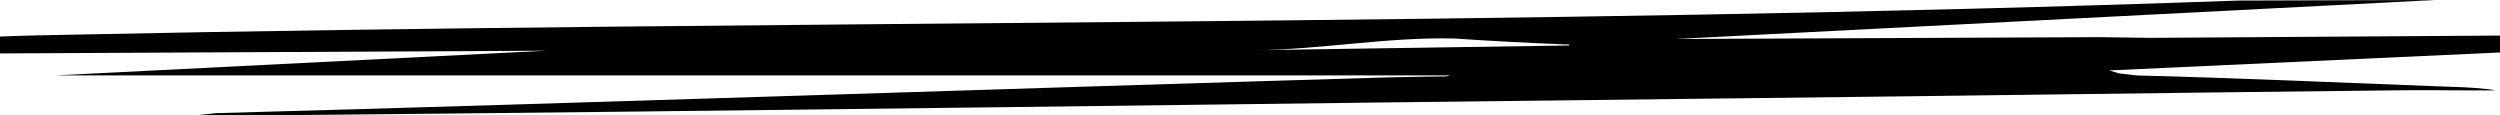 <?xml version="1.0" encoding="UTF-8"?>
<svg id="Calque_1" data-name="Calque 1" xmlns="http://www.w3.org/2000/svg" viewBox="0 0 700 32.28">
  <path d="M593.33,20.55l4.89.57c28.24.72,56.4,1.99,84.57,3.06,5.46.21,8.81.2,14.19.83.55.07,1.03.16,1.76.29-9.01.09-16.74-.12-25.75-.03-61.5.65-122.98,1.55-184.55,2.23-137.22,1.5-274.41,3.55-411.63,4.76-7.24.06-14.48-.07-21.71-.01l5.45-.57c109.43-2.99,218.81-6.8,328.21-10.02,5.41-.16,16.26-.27,16.26-.27l.98-.28H15.61l137.32-6.91L0,14.96v-4.73c6.58-.28,13.37-.38,19.96-.52C222.26,5.51,424.6,7.39,626.71.16l55.19-.16-212.69,10.92,118.56-.52,14.27.2,97.97-.64v4.73l-109.46,5.03M439.38,12.73c.06-.49-.63-.26-.98-.28-10.46-.44-20.96-.96-31.35-1.68-19.01-.4-36.82,3.09-55.84,3.29M307.48,12.74"/>
</svg>